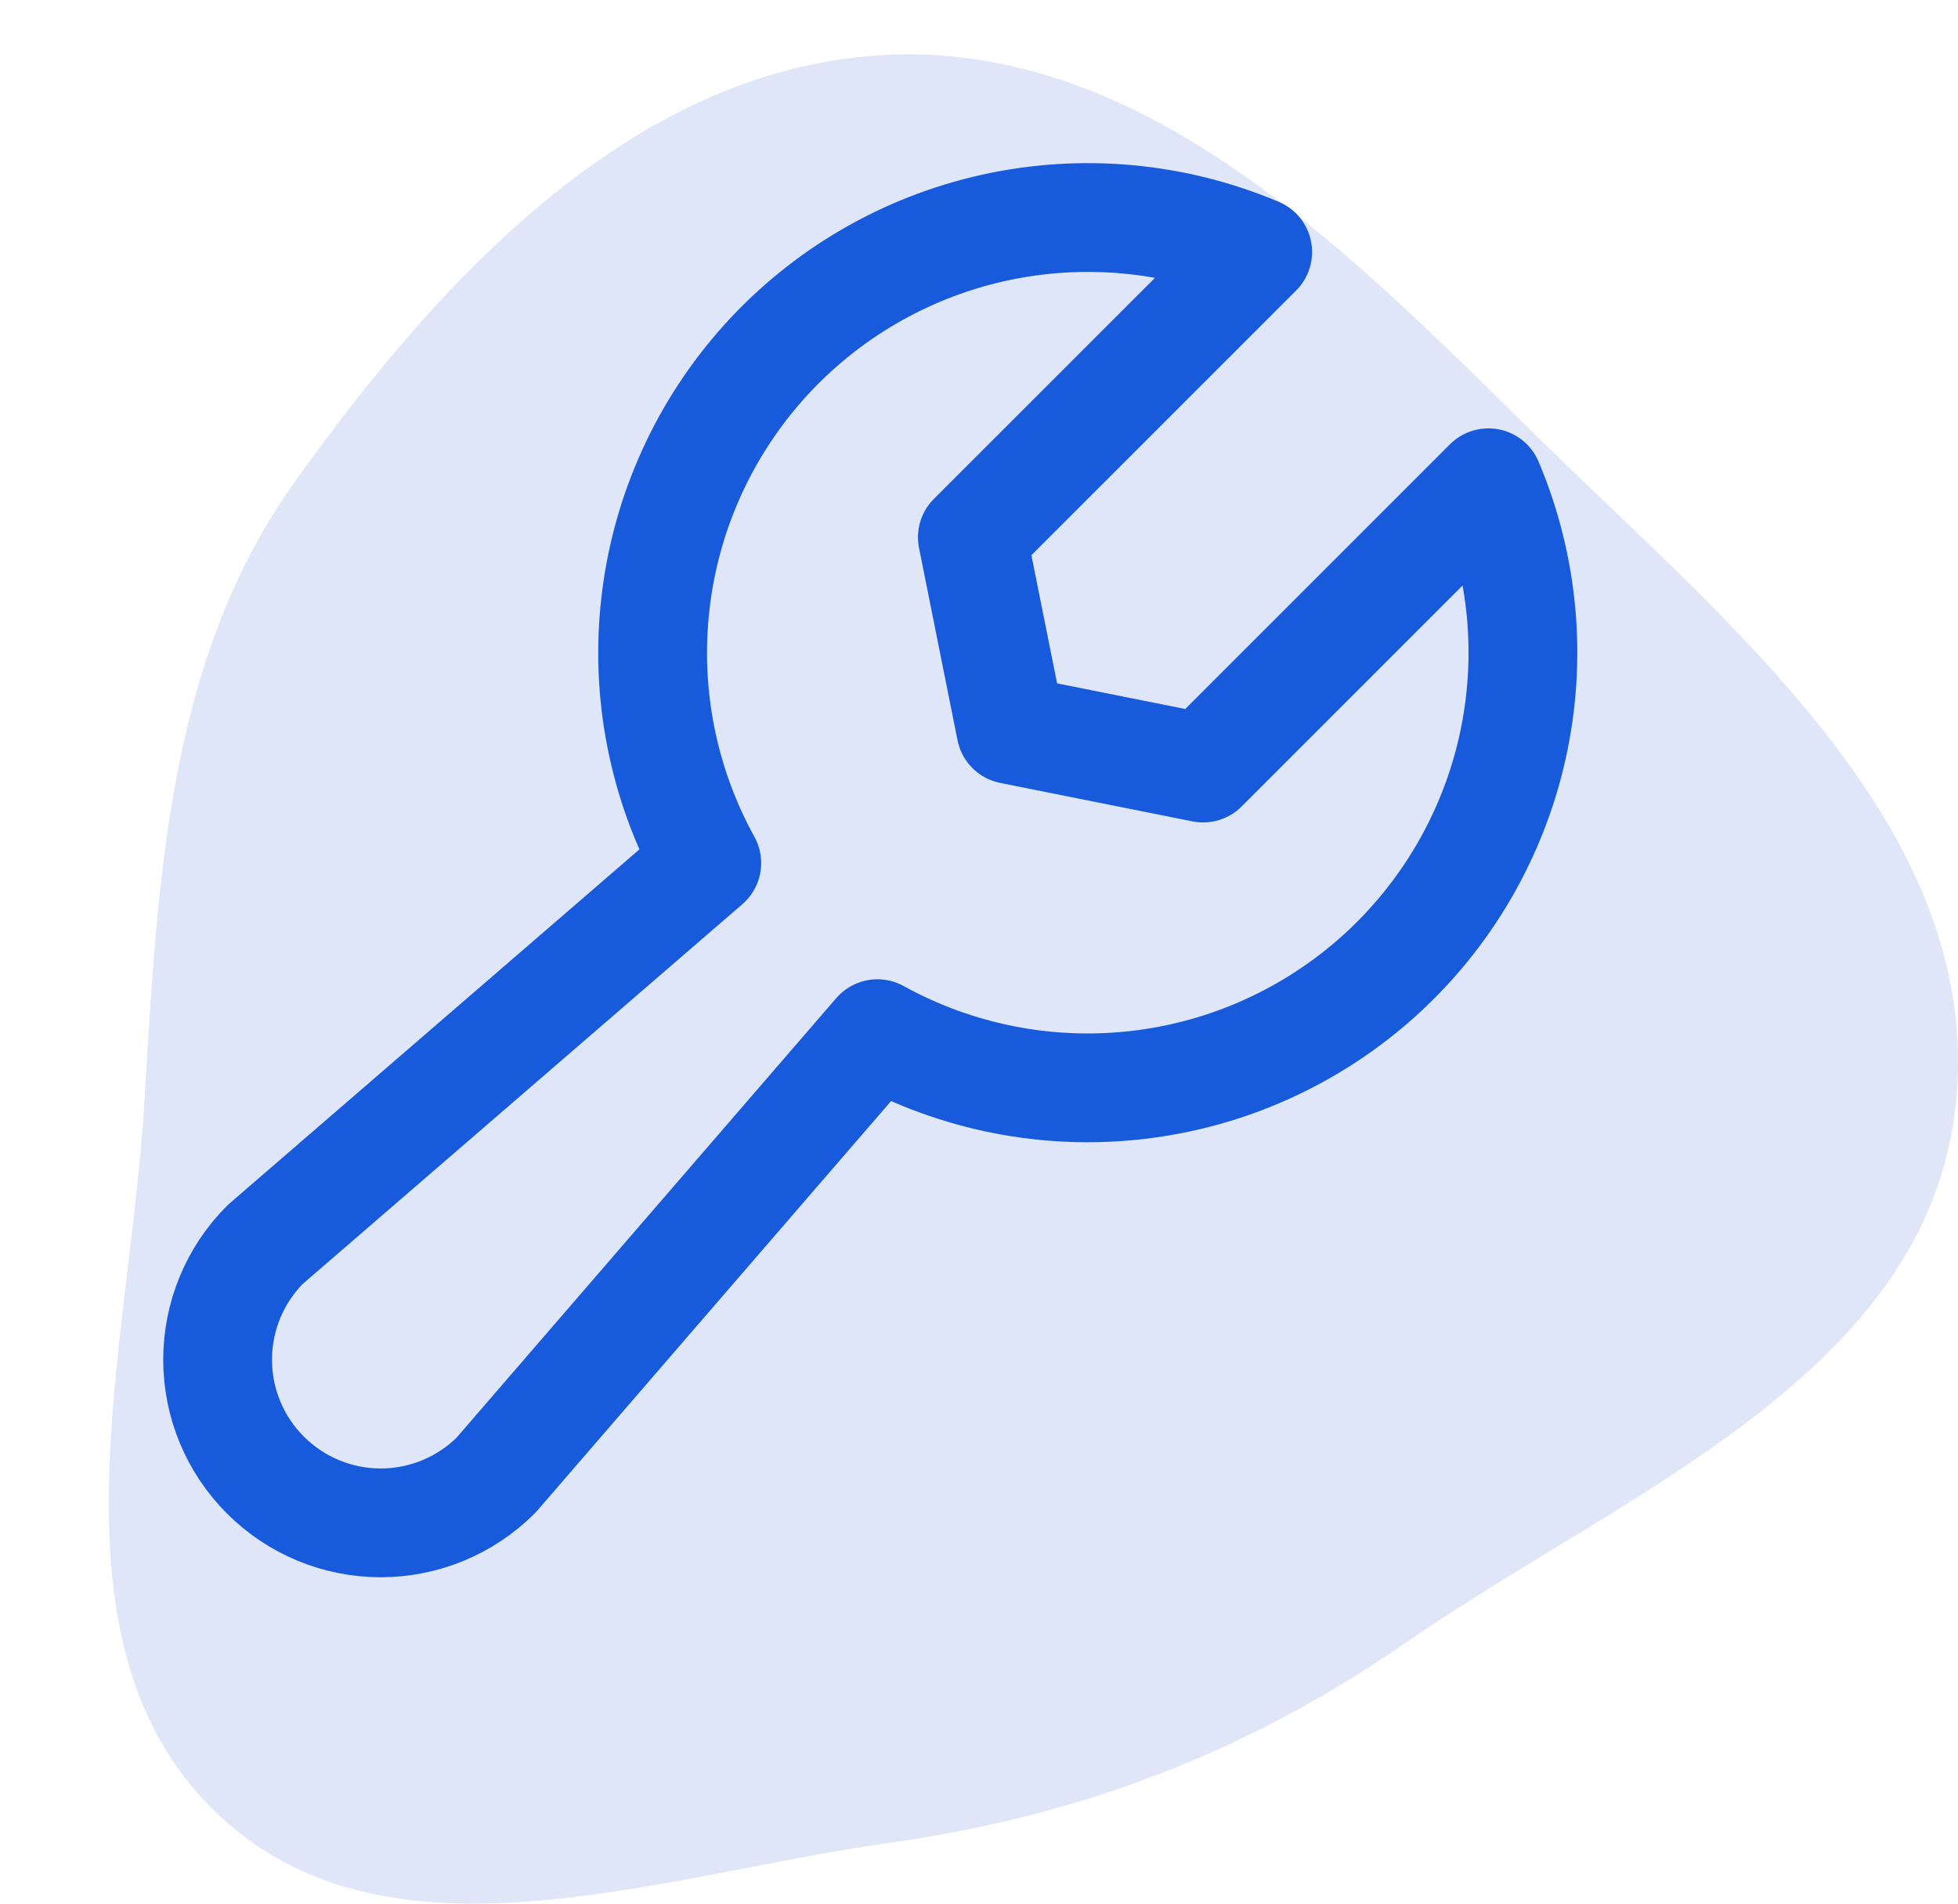 <svg width="36" height="35" viewBox="0 0 36 35" fill="none" xmlns="http://www.w3.org/2000/svg">
<g clip-path="url(#clip0_9500_56268)">
<path fill-rule="evenodd" clip-rule="evenodd" d="M16.363 1.007C21.074 0.818 24.784 4.601 28.208 7.974C31.772 11.485 36.495 15.232 35.958 20.31C35.432 25.282 29.857 27.426 25.857 30.196C22.933 32.221 19.843 33.392 16.363 33.88C12.084 34.479 7.047 36.368 3.917 33.271C0.775 30.161 2.377 24.815 2.651 20.31C2.898 16.239 3.068 12.17 5.398 8.89C8.144 5.025 11.75 1.192 16.363 1.007Z" fill="#DEE6F7"/>
<path d="M23.124 4.634L17.878 9.879L18.586 13.414L22.121 14.121L27.366 8.876L27.367 8.876C28.016 10.409 28.171 12.105 27.811 13.73C27.451 15.355 26.593 16.827 25.357 17.942C24.12 19.056 22.568 19.758 20.914 19.948C19.261 20.139 17.589 19.809 16.132 19.005L16.132 19.005L9.121 27.121C8.558 27.683 7.795 27.999 7 27.999C6.205 27.999 5.442 27.683 4.88 27.12C4.317 26.558 4.001 25.795 4.001 25C4.001 24.204 4.316 23.442 4.878 22.879L12.995 15.868L12.995 15.868C12.191 14.411 11.861 12.739 12.052 11.086C12.242 9.432 12.944 7.879 14.058 6.643C15.172 5.407 16.645 4.549 18.27 4.189C19.895 3.829 21.591 3.984 23.124 4.633L23.124 4.634Z" stroke="#175ADC" stroke-width="2" stroke-linecap="round" stroke-linejoin="round"/>
</g>
<defs>
<clipPath id="clip0_9500_56268">
<rect width="36" height="35" fill="white"/>
</clipPath>
</defs>
</svg>
